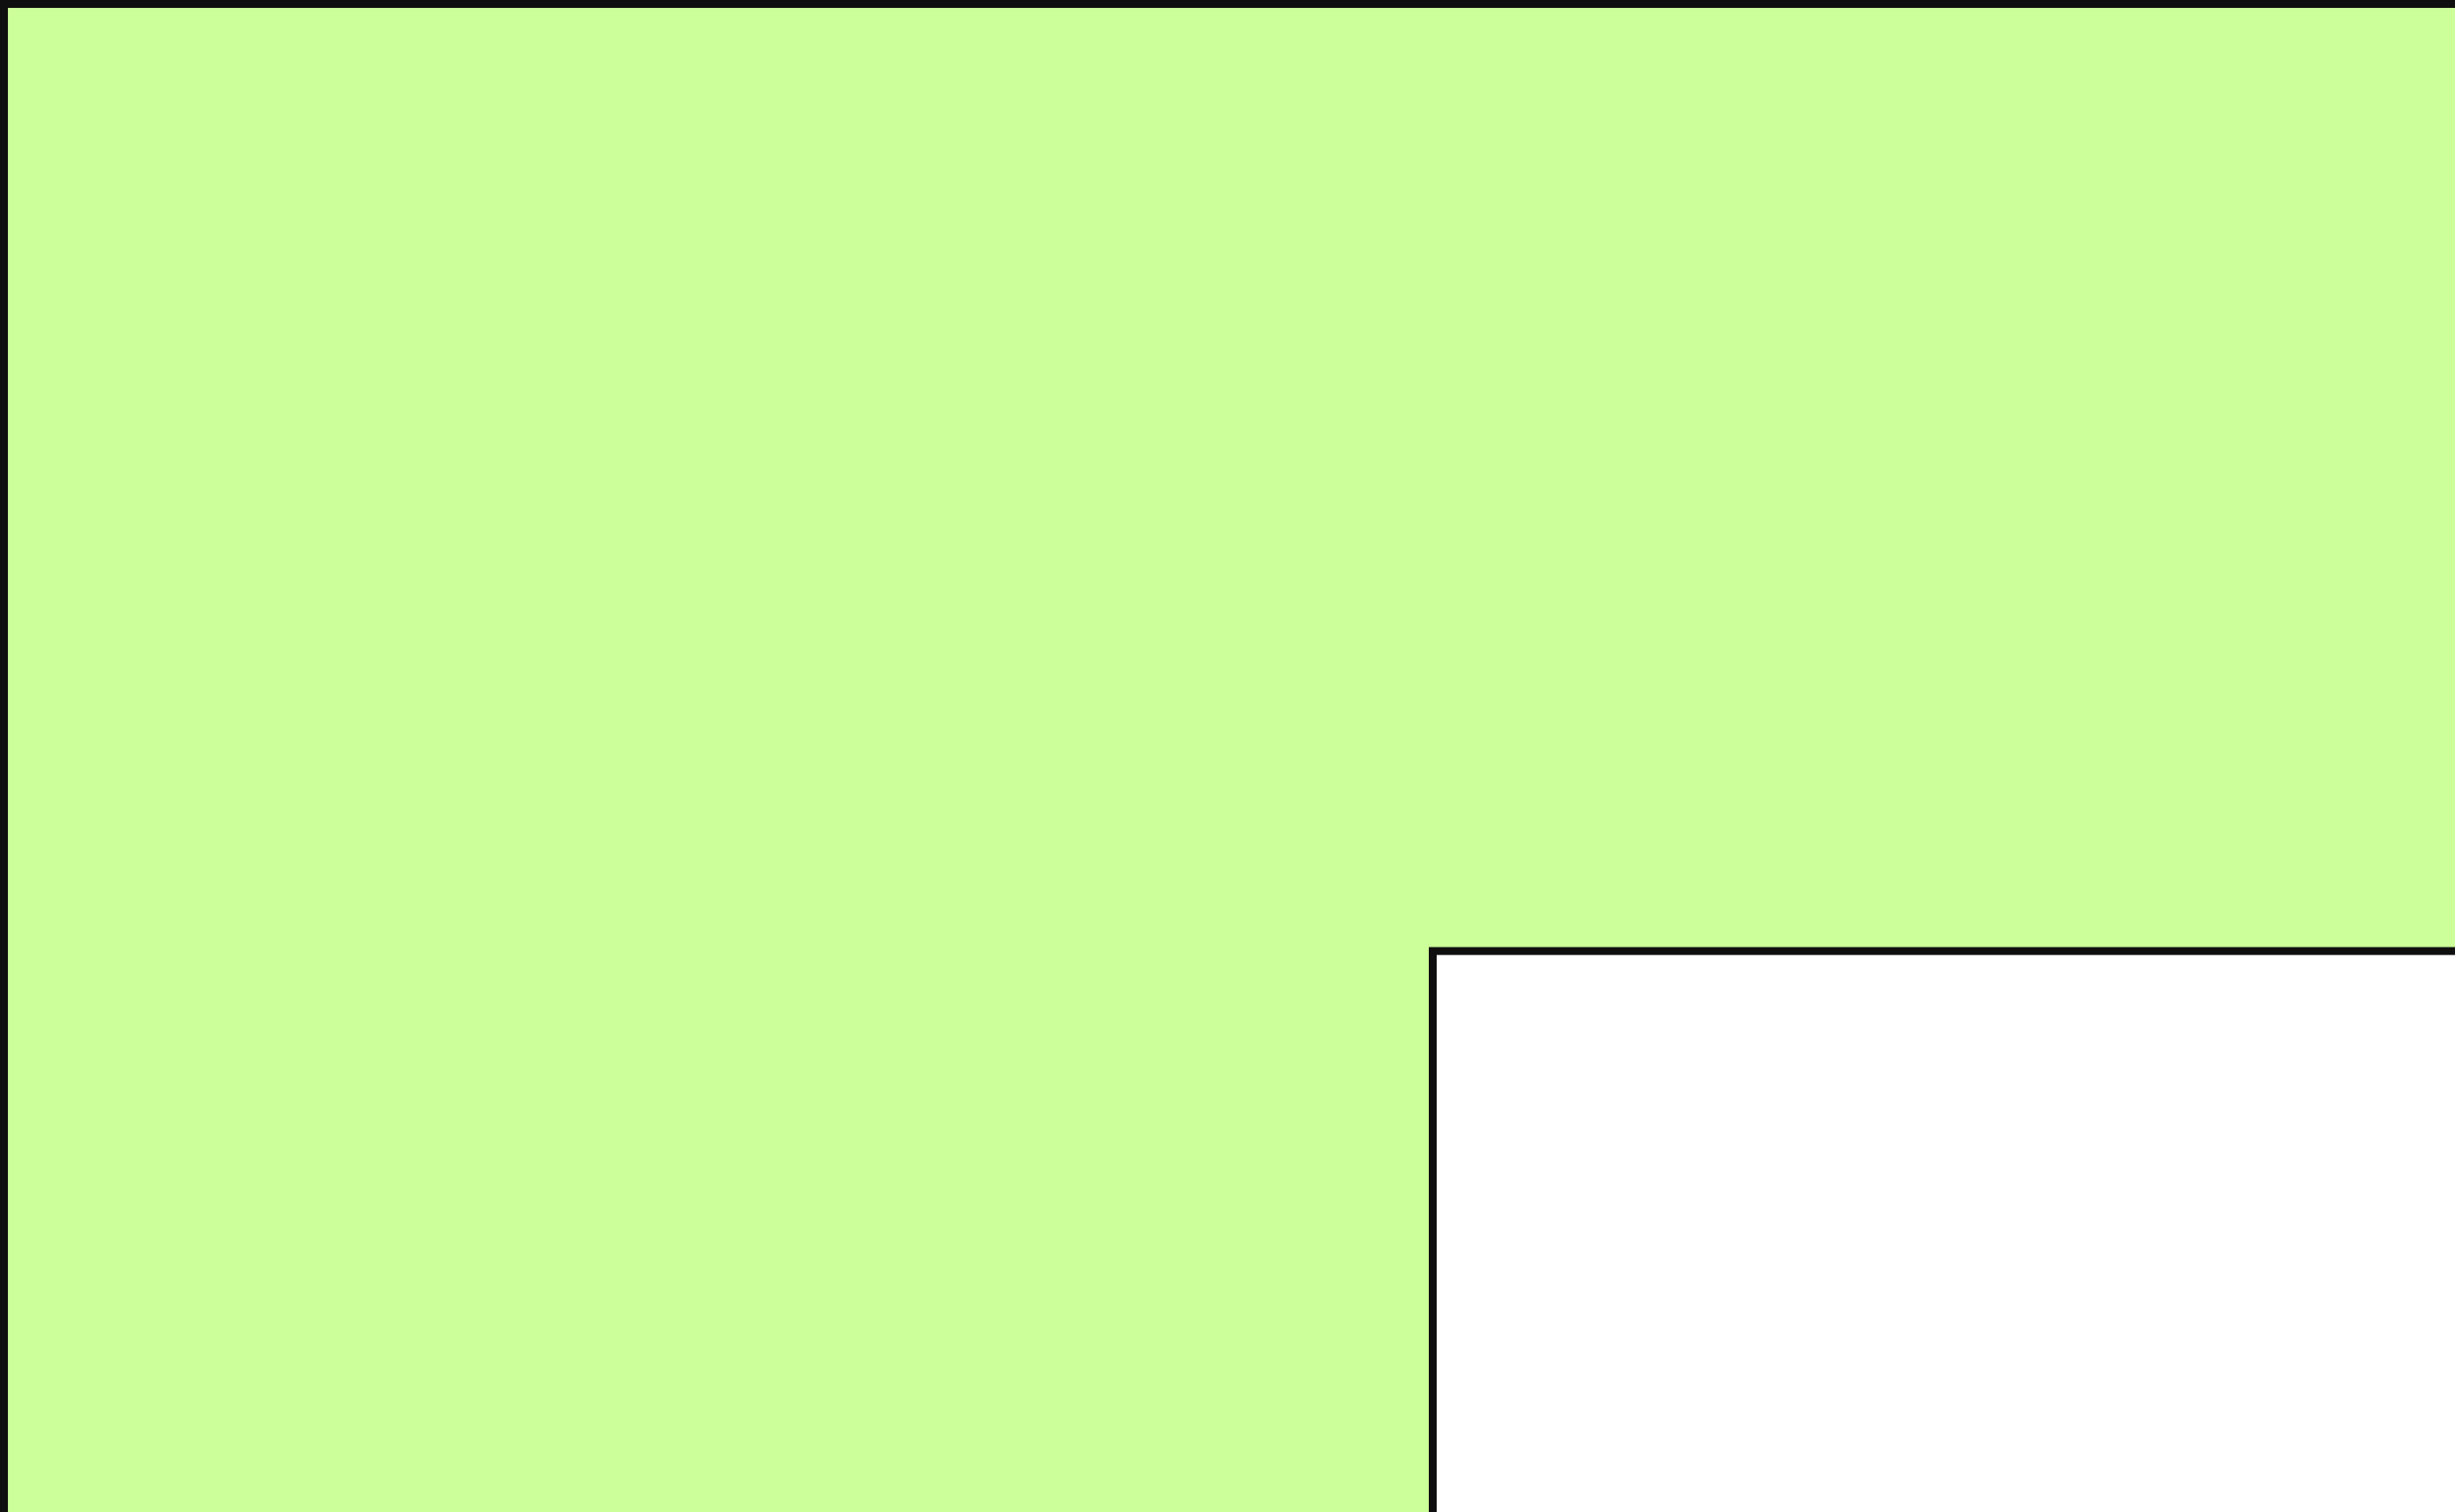 <?xml version="1.0" encoding="UTF-8" standalone="no"?>
<!-- Created with Inkscape (http://www.inkscape.org/) -->

<svg
   xmlns:dc="http://purl.org/dc/elements/1.1/"
   xmlns:cc="http://creativecommons.org/ns#"
   xmlns:rdf="http://www.w3.org/1999/02/22-rdf-syntax-ns#"
   xmlns:svg="http://www.w3.org/2000/svg"
   xmlns="http://www.w3.org/2000/svg"
   xmlns:sodipodi="http://sodipodi.sourceforge.net/DTD/sodipodi-0.dtd"
   xmlns:inkscape="http://www.inkscape.org/namespaces/inkscape"
   width="311"
   height="191.6"
   id="svg25199"
   version="1.1"
   inkscape:version="0.48.5 r10040"
   sodipodi:docname="Aggregator.svg">
  <rect width="100%" height="100%" fill="#808080" stroke="none"/>
  <defs
     id="defs25201" />
  <sodipodi:namedview
     id="base"
     pagecolor="#ffffff"
     bordercolor="#666666"
     borderopacity="1.0"
     inkscape:pageopacity="0.0"
     inkscape:pageshadow="2"
     inkscape:zoom="0.175"
     inkscape:cx="1107.1256"
     inkscape:cy="312.72687"
     inkscape:document-units="px"
     inkscape:current-layer="layer1"
     showgrid="false"
     inkscape:window-width="272"
     inkscape:window-height="149.2"
     inkscape:window-x="-8"
     inkscape:window-y="-8"
     inkscape:window-maximized="1"
     borderlayer="true"
     showborder="true"
     inkscape:showpageshadow="true"
     fit-margin-top="0"
     fit-margin-left="0"
     fit-margin-right="0"
     fit-margin-bottom="0" />
  <g
     inkscape:label="Layer 1"
     inkscape:groupmode="layer"
     id="layer1"
     transform="translate(402.5,-53.362)">
    <g
       transform="translate(-2083,-1621.138)"
       class="Group"
       id="g14183">
      <g
         class="com.sun.star.drawing.PolyPolygonShape"
         id="g14185">
        <g
           id="g14187">
          <path
             style="fill:#ccff99;stroke:none"
             inkscape:connector-curvature="0"
             d="m 3235,2632 -1554,0 0,-957 1554,0 0,957 z"
             id="path14189" />
          <path
             style="fill:none;stroke:#0f0f0f"
             inkscape:connector-curvature="0"
             d="m 3235,2632 -1554,0 0,-957 1554,0 0,957"
             id="path14191" />
        </g>
      </g>
      <g
         class="com.sun.star.drawing.PolyPolygonShape"
         id="g14193">
        <g
           id="g14195">
          <path
             style="fill:#ffffff;stroke:none"
             inkscape:connector-curvature="0"
             d="m 3025,2243 -179,0 0,-179 179,0 0,179 z"
             id="path14197" />
          <path
             style="fill:none;stroke:#0f0f0f"
             inkscape:connector-curvature="0"
             d="m 3025,2243 -179,0 0,-179 179,0 0,179"
             id="path14199" />
        </g>
      </g>
      <g
         class="com.sun.star.drawing.PolyPolygonShape"
         id="g14201">
        <g
           id="g14203">
          <path
             style="fill:#0f0f0f;stroke:none"
             inkscape:connector-curvature="0"
             d="m 2696,2154 -256,84 0,-170 256,86 z"
             id="path14205" />
          <path
             style="fill:none;stroke:#0f0f0f"
             inkscape:connector-curvature="0"
             d="m 2696,2154 -256,84 0,-170 256,86"
             id="path14207" />
        </g>
      </g>
      <g
         class="com.sun.star.drawing.LineShape"
         id="g14209">
        <g
           id="g14211">
          <path
             style="fill:none;stroke:#0f0f0f"
             inkscape:connector-curvature="0"
             d="m 2219,2154 477,0"
             id="path14213" />
        </g>
      </g>
      <g
         class="com.sun.star.drawing.PolyPolygonShape"
         id="g14215">
        <g
           id="g14217">
          <path
             style="fill:#ffffff;stroke:none"
             inkscape:connector-curvature="0"
             d="m 2041,2243 -179,0 0,-179 179,0 0,179 z"
             id="path14219" />
          <path
             style="fill:none;stroke:#0f0f0f"
             inkscape:connector-curvature="0"
             d="m 2041,2243 -179,0 0,-179 179,0 0,179"
             id="path14221" />
        </g>
      </g>
      <g
         class="com.sun.star.drawing.PolyPolygonShape"
         id="g14223">
        <g
           id="g14225">
          <path
             style="fill:#ffffff;stroke:none"
             inkscape:connector-curvature="0"
             d="m 2041,1974 -179,0 0,-179 179,0 0,179 z"
             id="path14227" />
          <path
             style="fill:none;stroke:#0f0f0f"
             inkscape:connector-curvature="0"
             d="m 2041,1974 -179,0 0,-179 179,0 0,179"
             id="path14229" />
        </g>
      </g>
      <g
         class="com.sun.star.drawing.PolyPolygonShape"
         id="g14231">
        <g
           id="g14233">
          <path
             style="fill:#ffffff;stroke:none"
             inkscape:connector-curvature="0"
             d="m 2041,2512 -179,0 0,-179 179,0 0,179 z"
             id="path14235" />
          <path
             style="fill:none;stroke:#0f0f0f"
             inkscape:connector-curvature="0"
             d="m 2041,2512 -179,0 0,-179 179,0 0,179"
             id="path14237" />
        </g>
      </g>
    </g>
  </g>
</svg>
